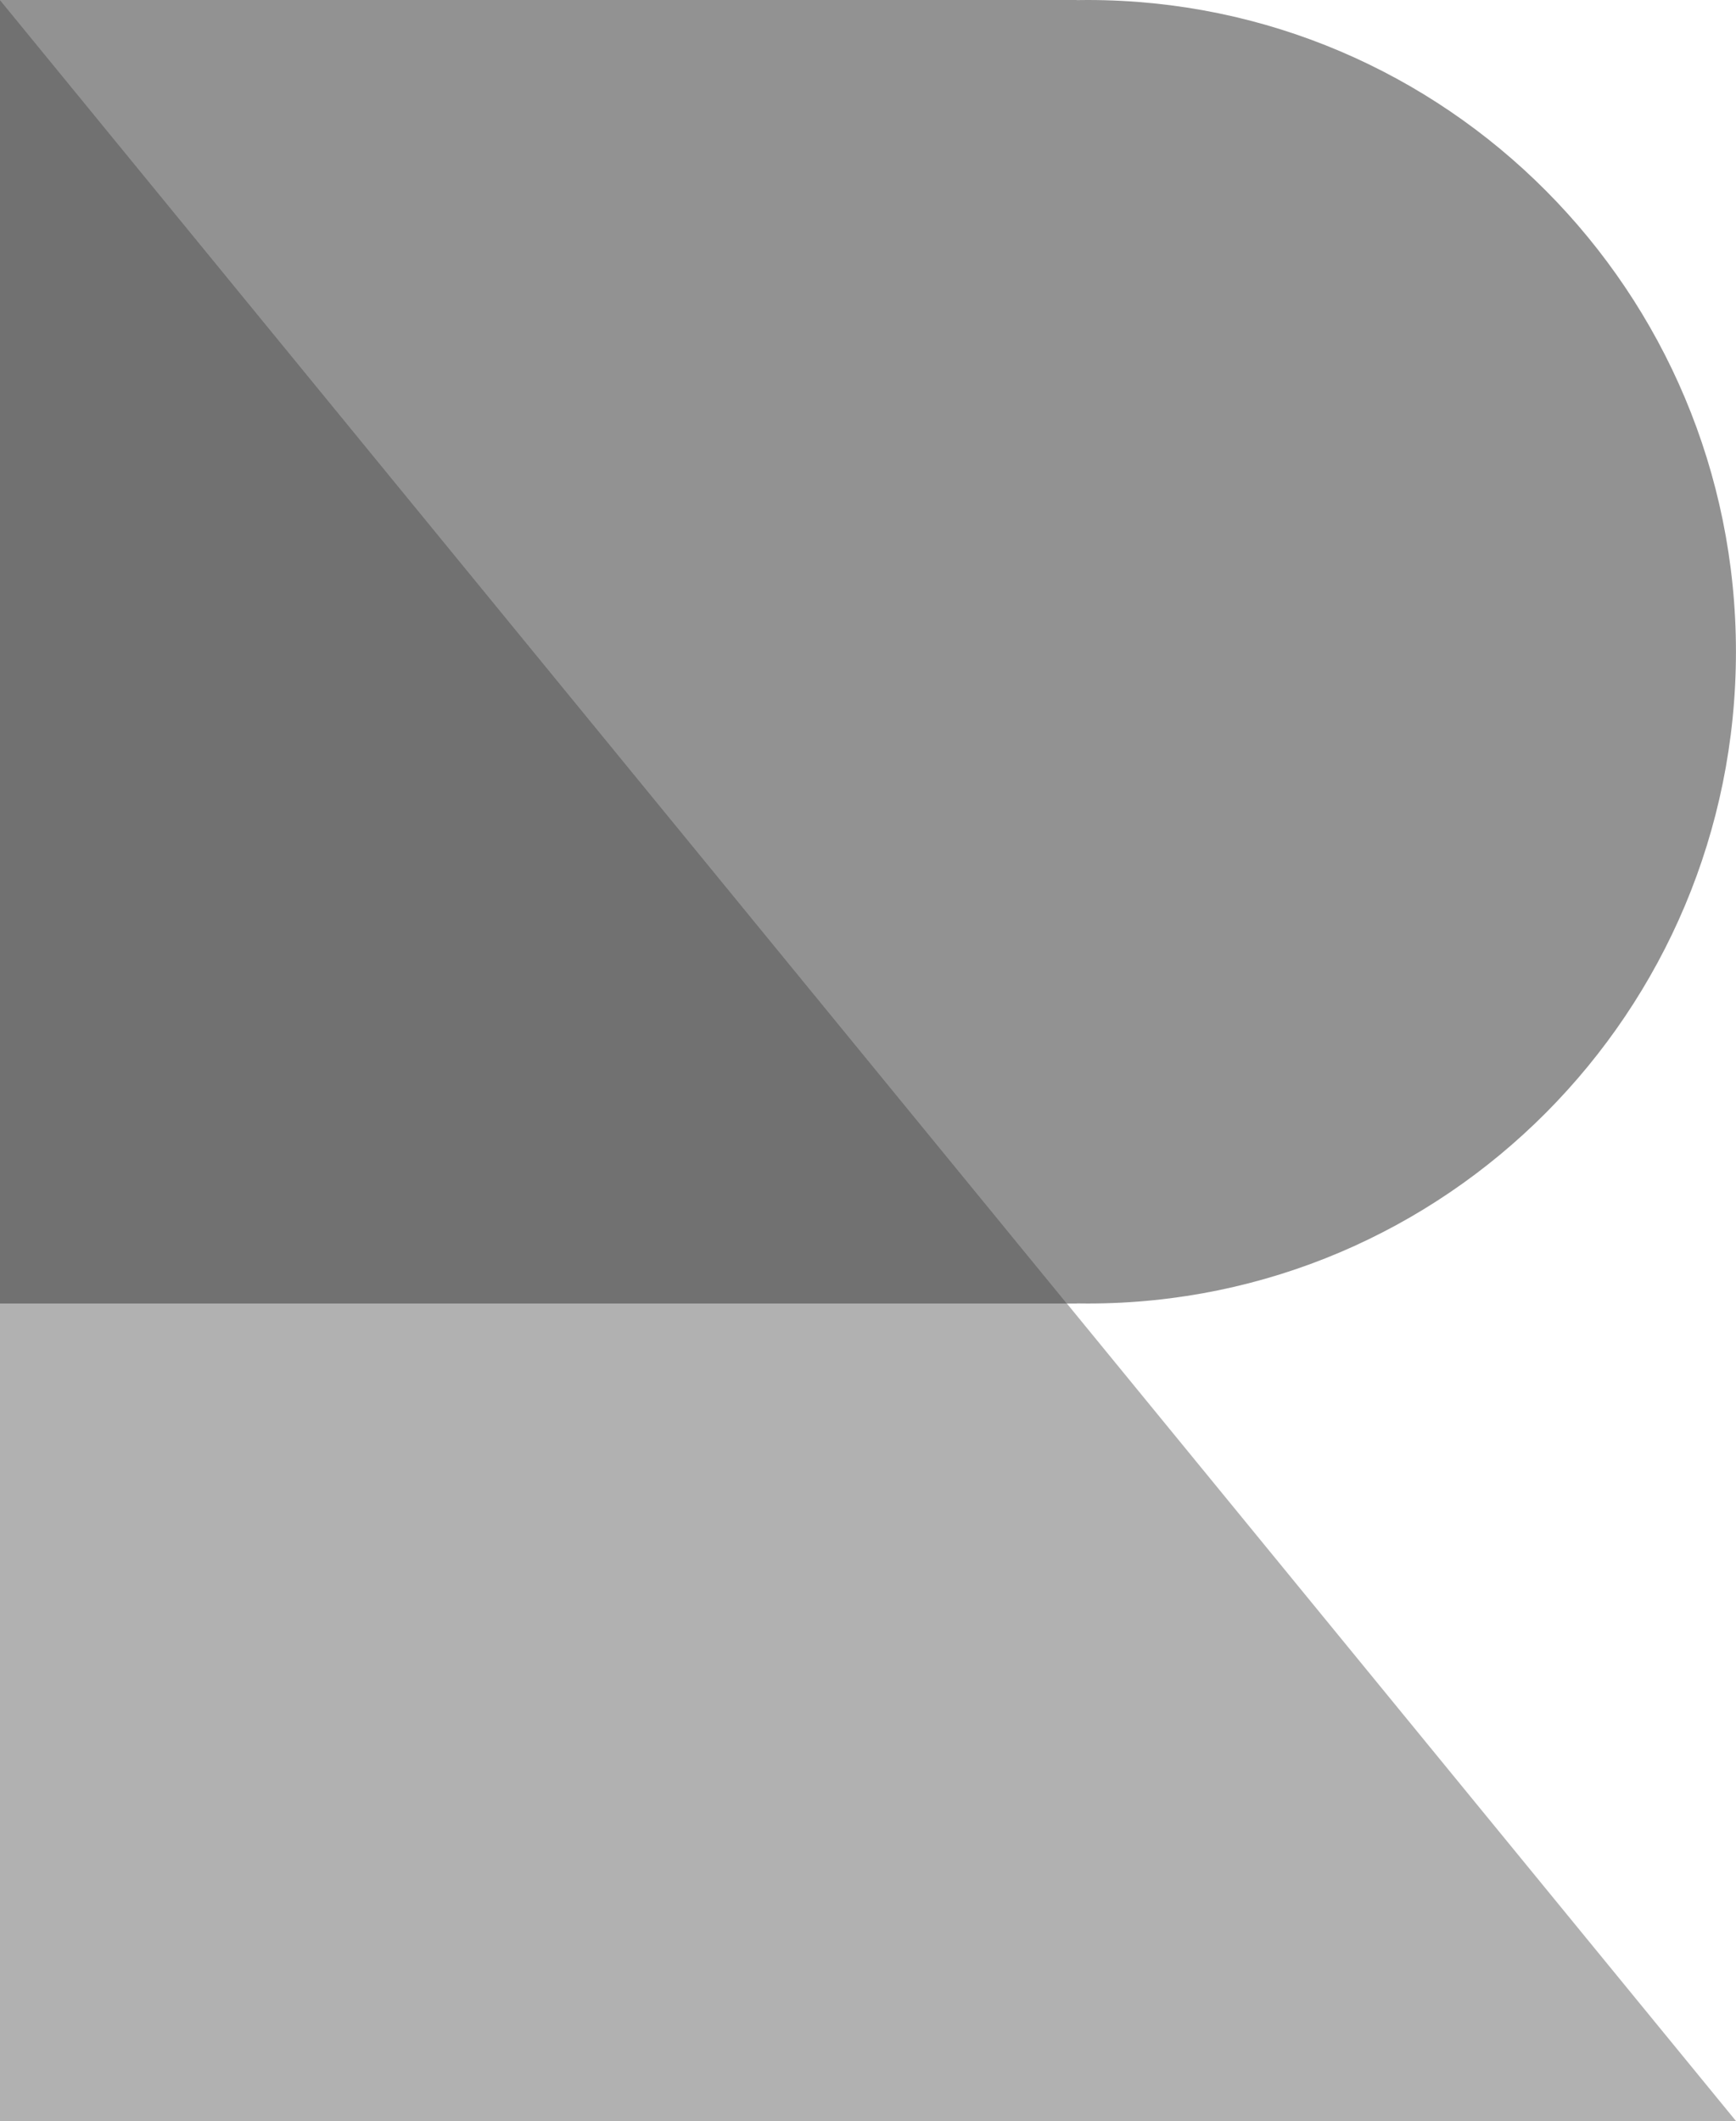 <?xml version="1.0" encoding="UTF-8"?>
<svg width="257px" height="314px" viewBox="0 0 257 314" version="1.1" xmlns="http://www.w3.org/2000/svg" xmlns:xlink="http://www.w3.org/1999/xlink">
    <!-- Generator: Sketch 41.1 (35376) - http://www.bohemiancoding.com/sketch -->
    <title>Group</title>
    <desc>Created with Sketch.</desc>
    <defs></defs>
    <g id="Page-1" stroke="none" stroke-width="1" fill="none" fill-rule="evenodd">
        <g id="Artboard">
            <g id="Group">
                <path d="M159.4,0.014 L159.4,0 L0,0 L0,192.948 L159.4,192.948 L159.4,192.934 C159.941,192.943 160.484,192.948 161.027,192.948 C214.027,192.948 256.992,149.755 256.992,96.474 C256.992,43.193 214.027,0 161.027,0 C160.484,0 159.941,0.005 159.4,0.014 Z" id="Combined-Shape" fill="#929292"></path>
                <polygon id="Triangle-20" fill="#B1B1B1" points="0 0 256.992 313.949 0 313.949"></polygon>
                <path d="M-1.42108547e-14,96.474 L-1.42108547e-14,192.948 L157.943,192.948 L-2.84217094e-14,0 L-2.84217094e-14,96.474 Z" id="Combined-Shape" fill="#717171"></path>
            </g>
        </g>
    </g>
</svg>